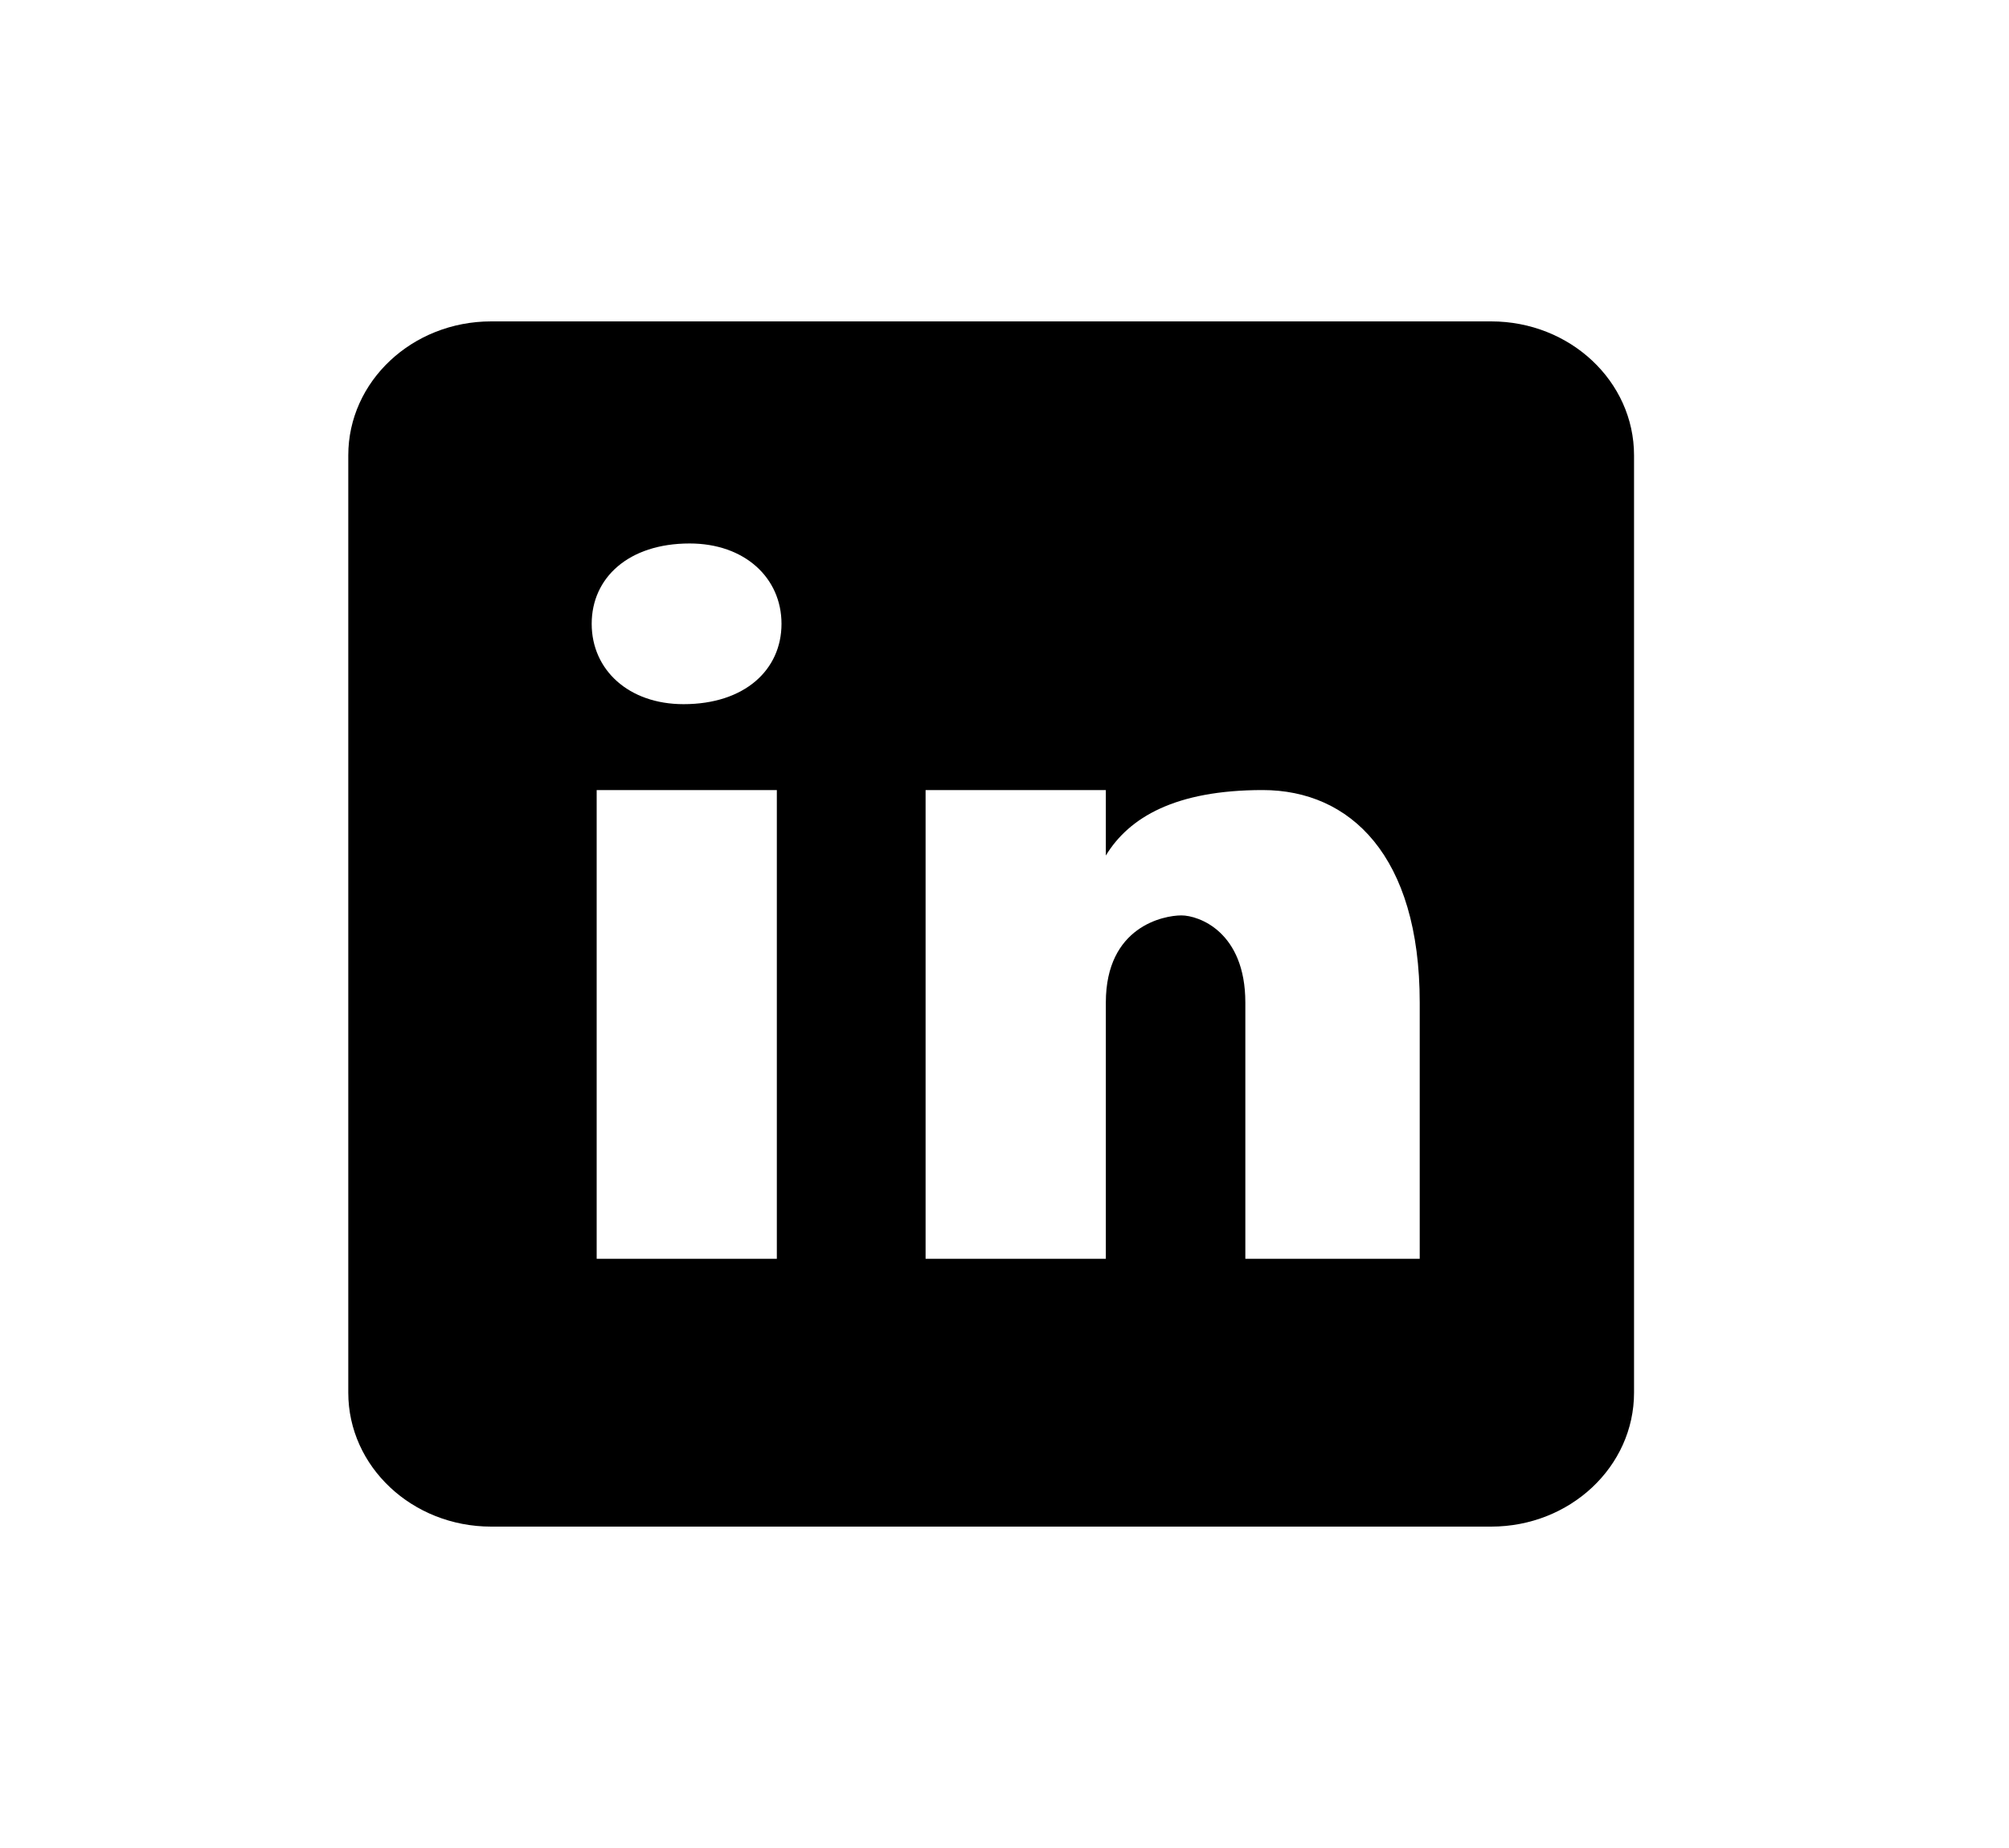 <svg width="25" height="23" viewBox="0 0 25 23" fill="none" xmlns="http://www.w3.org/2000/svg">
<path d="M18.556 4H6.112C5.13 4 4.334 4.746 4.334 5.667V17.333C4.334 18.254 5.13 19 6.112 19H18.556C19.538 19 20.334 18.254 20.334 17.333V5.667C20.334 4.746 19.538 4 18.556 4ZM9.667 15.667H7.425V9.833H9.667V15.667ZM8.506 8.764C7.821 8.764 7.363 8.336 7.363 7.764C7.363 7.192 7.82 6.764 8.582 6.764C9.267 6.764 9.725 7.192 9.725 7.764C9.725 8.336 9.268 8.764 8.506 8.764ZM17.667 15.667H15.497V12.478C15.497 11.597 14.918 11.393 14.701 11.393C14.484 11.393 13.761 11.529 13.761 12.478C13.761 12.614 13.761 15.667 13.761 15.667H11.518V9.833H13.761V10.648C14.05 10.172 14.628 9.833 15.713 9.833C16.799 9.833 17.667 10.648 17.667 12.478V15.667Z" fill="black"/>
</svg>
